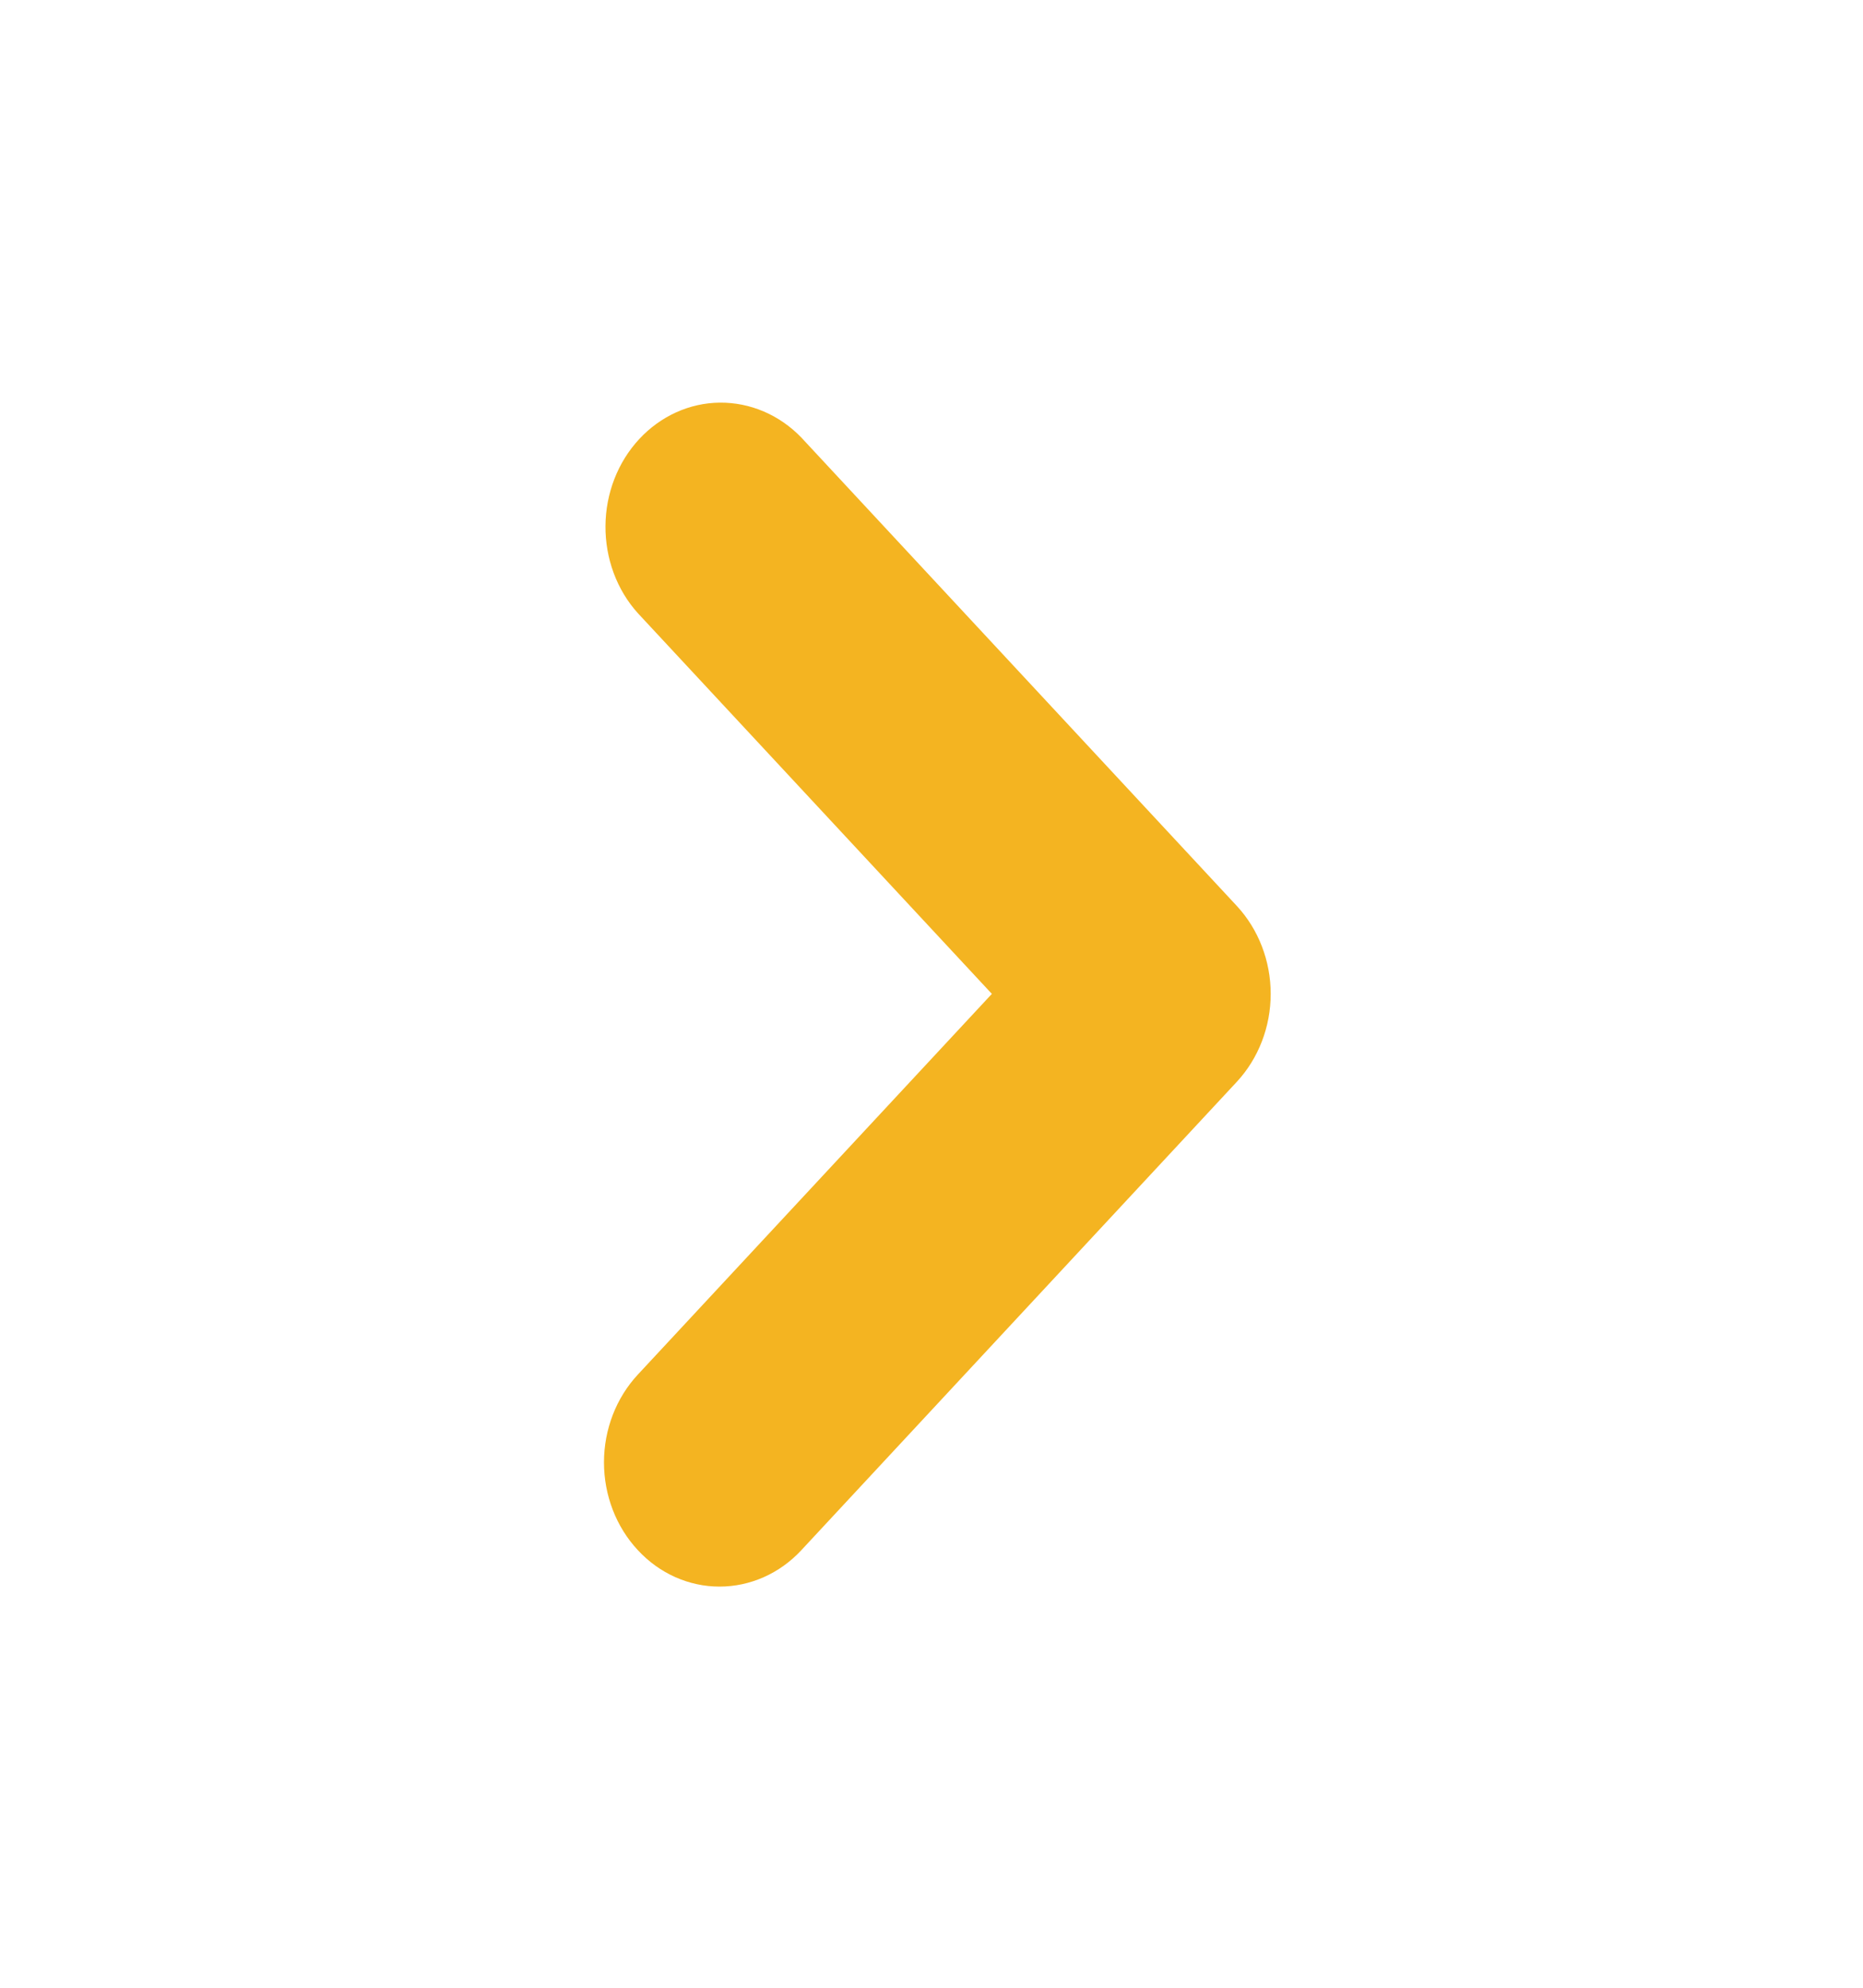 <svg width="15" height="16" viewBox="0 0 15 16" fill="none" xmlns="http://www.w3.org/2000/svg">
<g clip-path="url(#clip0_219_25612)">
<path fill-rule="evenodd" clip-rule="evenodd" d="M9.959 7.293C10.133 7.481 10.231 7.735 10.231 8C10.231 8.265 10.133 8.519 9.959 8.707L6.451 12.479C6.277 12.666 6.04 12.771 5.793 12.771C5.547 12.771 5.31 12.666 5.136 12.478C4.961 12.291 4.863 12.036 4.863 11.771C4.863 11.506 4.961 11.252 5.136 11.064L7.986 8L5.136 4.936C4.966 4.748 4.873 4.495 4.875 4.233C4.877 3.971 4.974 3.72 5.147 3.534C5.319 3.349 5.552 3.243 5.796 3.241C6.04 3.239 6.275 3.339 6.451 3.521L9.959 7.293L9.959 7.293Z" fill="#F4B421"/>
</g>
<defs>
<clipPath id="clip0_219_25612">
<rect width="16" height="14.884" fill="white" transform="translate(0 16) rotate(-90)"/>
</clipPath>
</defs>
</svg>
